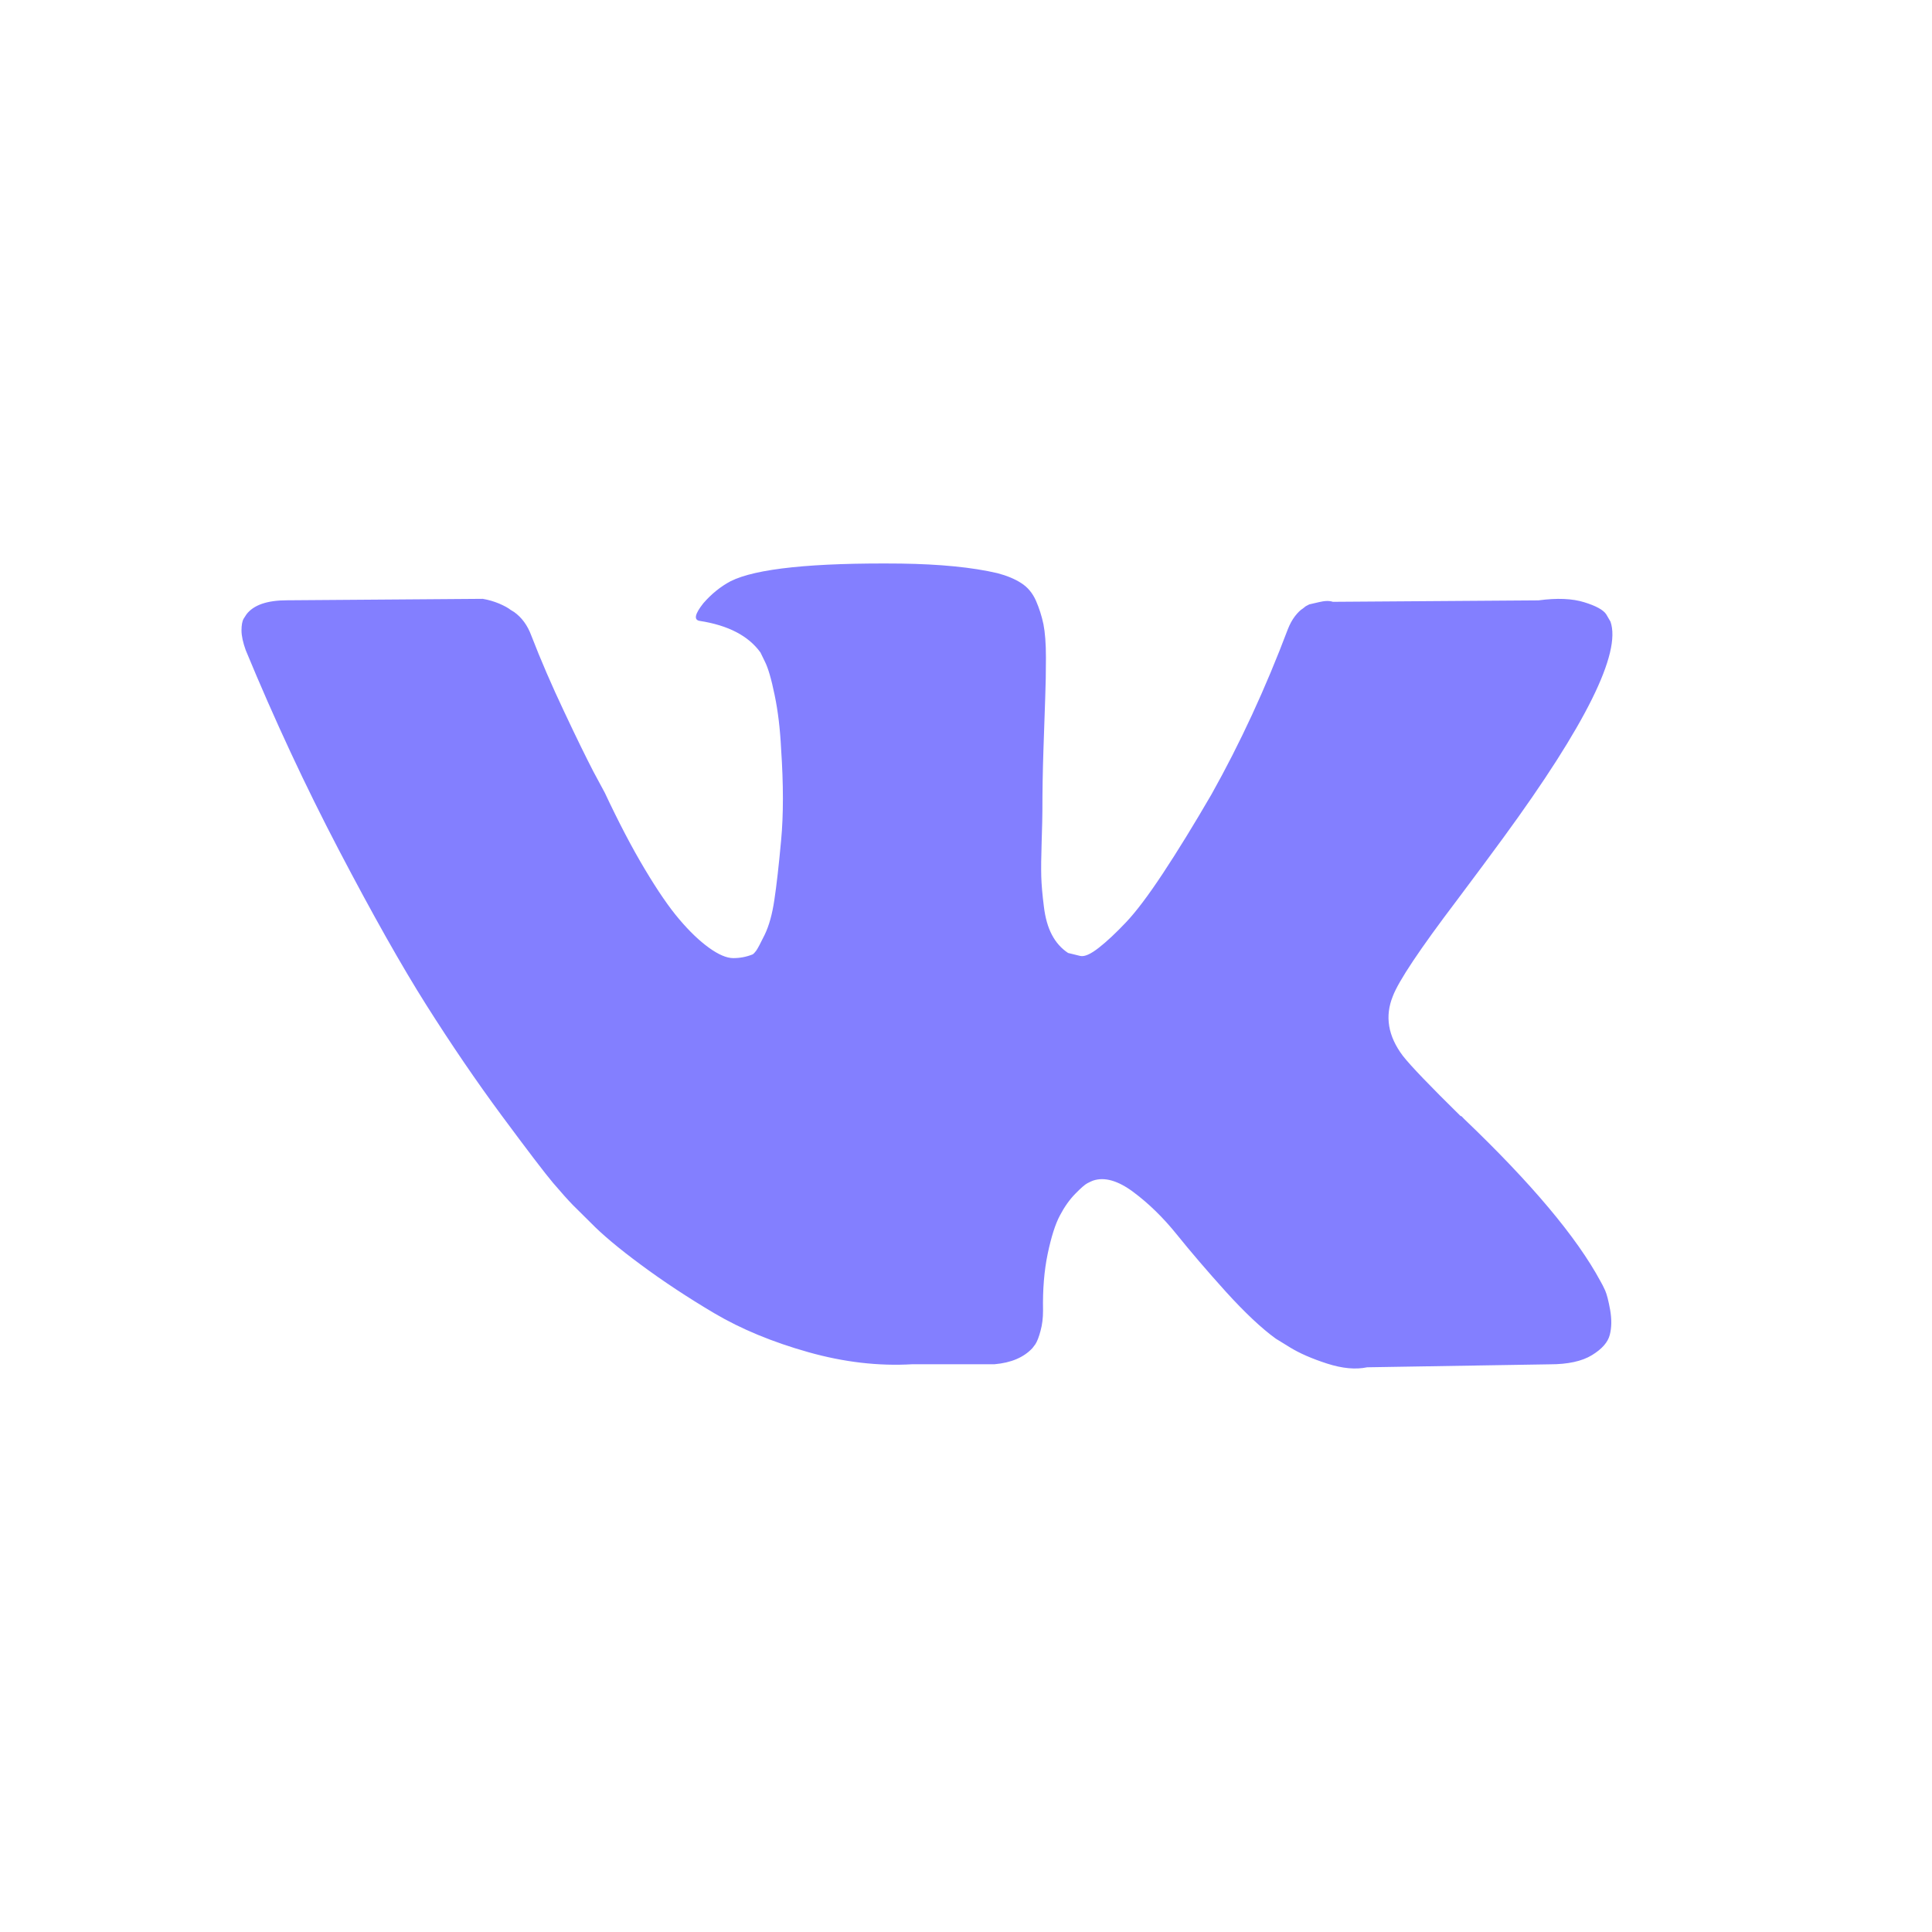 <?xml version="1.0" encoding="UTF-8"?>
<svg width="24px" height="24px" viewBox="0 0 24 24" version="1.1" xmlns="http://www.w3.org/2000/svg" xmlns:xlink="http://www.w3.org/1999/xlink">
    <!-- Generator: Sketch 55.1 (78136) - https://sketchapp.com -->
    <title>ic / soc / vk</title>
    <desc>Created with Sketch.</desc>
    <g id="ic-/-soc-/-vk" stroke="none" stroke-width="1" fill="none" fill-rule="evenodd">
        <g>
            <rect id="e" x="0" y="0" width="24" height="24"></rect>
            <path d="M19.94,16.031 C19.919,15.985 19.9,15.947 19.882,15.917 C19.587,15.369 19.022,14.697 18.188,13.9 L18.171,13.882 L18.162,13.873 L18.153,13.864 L18.144,13.864 C17.766,13.492 17.526,13.243 17.426,13.115 C17.243,12.872 17.201,12.625 17.302,12.376 C17.373,12.187 17.639,11.789 18.1,11.181 C18.342,10.858 18.534,10.6 18.676,10.405 C19.699,9.006 20.142,8.111 20.006,7.722 L19.953,7.631 C19.918,7.577 19.826,7.526 19.679,7.481 C19.531,7.435 19.342,7.427 19.111,7.458 L16.557,7.476 C16.516,7.461 16.457,7.462 16.38,7.481 C16.303,7.499 16.264,7.508 16.264,7.508 L16.22,7.531 L16.185,7.559 C16.155,7.577 16.123,7.608 16.087,7.654 C16.052,7.7 16.023,7.753 15.999,7.814 C15.721,8.55 15.405,9.234 15.05,9.867 C14.831,10.244 14.63,10.571 14.447,10.848 C14.264,11.125 14.11,11.329 13.986,11.459 C13.862,11.59 13.75,11.695 13.649,11.774 C13.548,11.853 13.472,11.887 13.419,11.875 C13.365,11.862 13.315,11.85 13.268,11.838 C13.185,11.783 13.118,11.709 13.068,11.614 C13.018,11.52 12.984,11.402 12.967,11.258 C12.949,11.116 12.938,10.992 12.935,10.889 C12.932,10.786 12.934,10.639 12.94,10.451 C12.946,10.262 12.949,10.134 12.949,10.068 C12.949,9.836 12.953,9.585 12.962,9.315 C12.971,9.044 12.978,8.83 12.984,8.671 C12.99,8.513 12.993,8.346 12.993,8.169 C12.993,7.993 12.982,7.855 12.962,7.754 C12.941,7.654 12.91,7.557 12.869,7.462 C12.827,7.368 12.767,7.295 12.687,7.244 C12.607,7.192 12.508,7.151 12.39,7.12 C12.077,7.047 11.678,7.008 11.193,7.001 C10.094,6.989 9.387,7.063 9.074,7.221 C8.95,7.287 8.837,7.379 8.737,7.494 C8.631,7.628 8.616,7.701 8.692,7.713 C9.047,7.768 9.298,7.899 9.447,8.106 L9.5,8.215 C9.541,8.294 9.582,8.434 9.623,8.635 C9.665,8.836 9.691,9.058 9.703,9.301 C9.733,9.745 9.733,10.125 9.703,10.442 C9.674,10.758 9.646,11.004 9.619,11.181 C9.593,11.357 9.553,11.5 9.5,11.61 C9.447,11.719 9.411,11.786 9.393,11.811 C9.375,11.835 9.36,11.85 9.349,11.856 C9.272,11.887 9.192,11.902 9.109,11.902 C9.027,11.902 8.926,11.859 8.808,11.774 C8.69,11.689 8.567,11.572 8.44,11.422 C8.313,11.274 8.17,11.065 8.01,10.797 C7.85,10.53 7.685,10.214 7.513,9.848 L7.371,9.584 C7.283,9.414 7.161,9.166 7.008,8.84 C6.854,8.515 6.718,8.2 6.6,7.895 C6.553,7.768 6.482,7.671 6.387,7.603 L6.343,7.576 C6.313,7.552 6.266,7.526 6.201,7.498 C6.136,7.471 6.068,7.451 5.997,7.439 L3.568,7.457 C3.319,7.457 3.151,7.515 3.062,7.631 L3.027,7.685 C3.009,7.716 3,7.765 3,7.831 C3,7.899 3.018,7.981 3.053,8.078 C3.408,8.936 3.793,9.763 4.21,10.56 C4.627,11.357 4.989,11.999 5.296,12.485 C5.604,12.972 5.917,13.432 6.236,13.863 C6.556,14.295 6.767,14.572 6.87,14.694 C6.974,14.816 7.055,14.906 7.114,14.967 L7.336,15.187 C7.478,15.333 7.686,15.508 7.961,15.711 C8.236,15.915 8.54,16.116 8.874,16.314 C9.208,16.511 9.597,16.672 10.041,16.797 C10.484,16.922 10.915,16.972 11.335,16.947 L12.355,16.947 C12.561,16.929 12.718,16.862 12.825,16.747 L12.86,16.701 C12.884,16.665 12.906,16.608 12.926,16.532 C12.947,16.456 12.957,16.373 12.957,16.281 C12.952,16.02 12.971,15.784 13.015,15.574 C13.059,15.365 13.109,15.207 13.166,15.1 C13.222,14.993 13.285,14.904 13.356,14.831 C13.427,14.758 13.478,14.714 13.507,14.699 C13.537,14.683 13.56,14.673 13.578,14.666 C13.72,14.618 13.887,14.665 14.079,14.808 C14.271,14.951 14.451,15.127 14.62,15.337 C14.789,15.547 14.991,15.783 15.227,16.045 C15.464,16.306 15.671,16.501 15.848,16.629 L16.025,16.738 C16.144,16.811 16.297,16.878 16.486,16.939 C16.676,17 16.841,17.015 16.983,16.985 L19.253,16.948 C19.477,16.948 19.652,16.91 19.776,16.834 C19.9,16.758 19.974,16.674 19.997,16.583 C20.021,16.492 20.022,16.389 20.002,16.273 C19.981,16.157 19.96,16.076 19.94,16.031" id="Fill-1" fill="#837FFF"></path>
        </g>
    </g>
</svg>